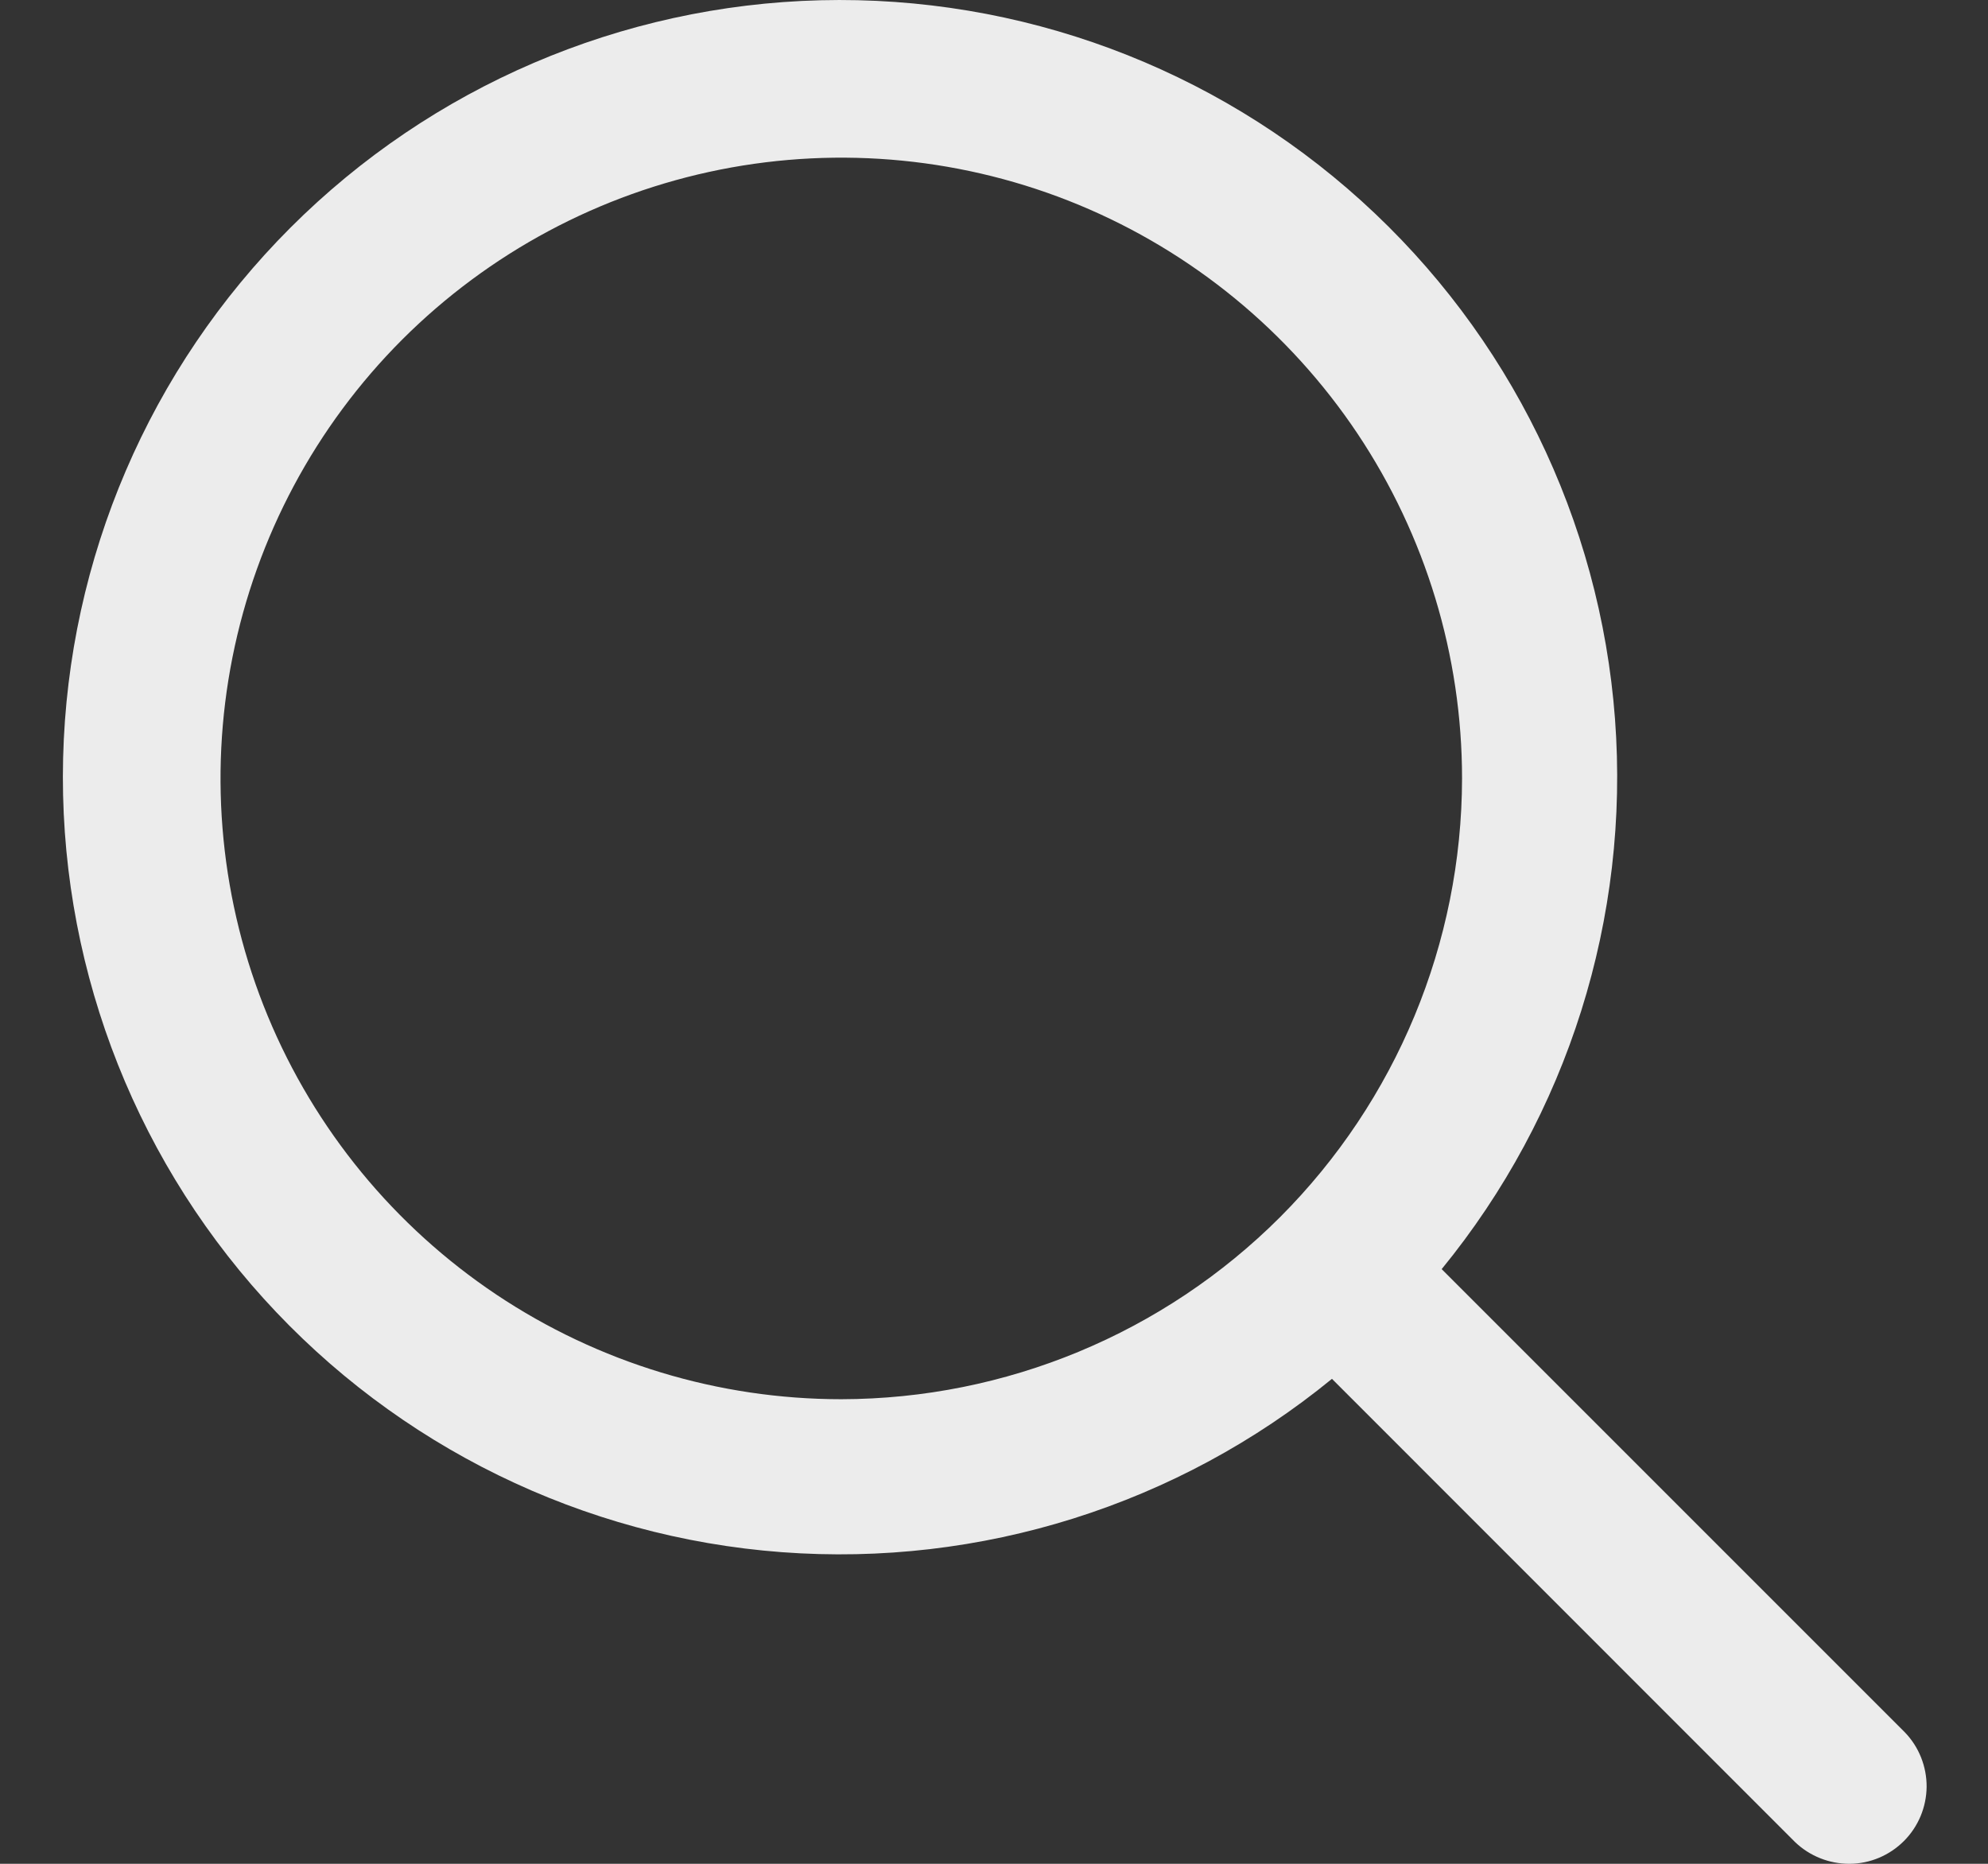 ﻿<svg width="16" height="15" viewBox="0 0 16 15" fill="none" xmlns="http://www.w3.org/2000/svg">
<rect x="0" y="0" width="16" height="15" fill="#333333" stroke="none"/>
<path d="M15.331 13.942L11.603 10.214C12.619 8.972 13.118 7.386 12.998 5.786C12.878 4.186 12.147 2.693 10.957 1.617C9.767 0.54 8.209 -0.038 6.604 0.002C5 0.042 3.473 0.697 2.338 1.832C1.203 2.967 0.548 4.494 0.508 6.099C0.468 7.703 1.046 9.261 2.122 10.451C3.199 11.641 4.692 12.372 6.292 12.492C7.892 12.612 9.478 12.113 10.72 11.097L14.447 14.825C14.565 14.938 14.723 15.001 14.887 15C15.05 14.999 15.207 14.933 15.323 14.817C15.439 14.701 15.504 14.545 15.506 14.381C15.507 14.217 15.444 14.059 15.331 13.942ZM6.771 11.261C5.783 11.261 4.817 10.968 3.995 10.419C3.174 9.87 2.533 9.09 2.155 8.177C1.777 7.264 1.678 6.259 1.871 5.29C2.064 4.321 2.539 3.431 3.238 2.732C3.937 2.034 4.827 1.558 5.796 1.365C6.765 1.172 7.77 1.271 8.683 1.649C9.595 2.027 10.376 2.668 10.925 3.489C11.474 4.311 11.767 5.277 11.767 6.265C11.765 7.589 11.238 8.859 10.302 9.796C9.365 10.732 8.095 11.259 6.771 11.261Z" fill="#ECECEC"/>
</svg>
